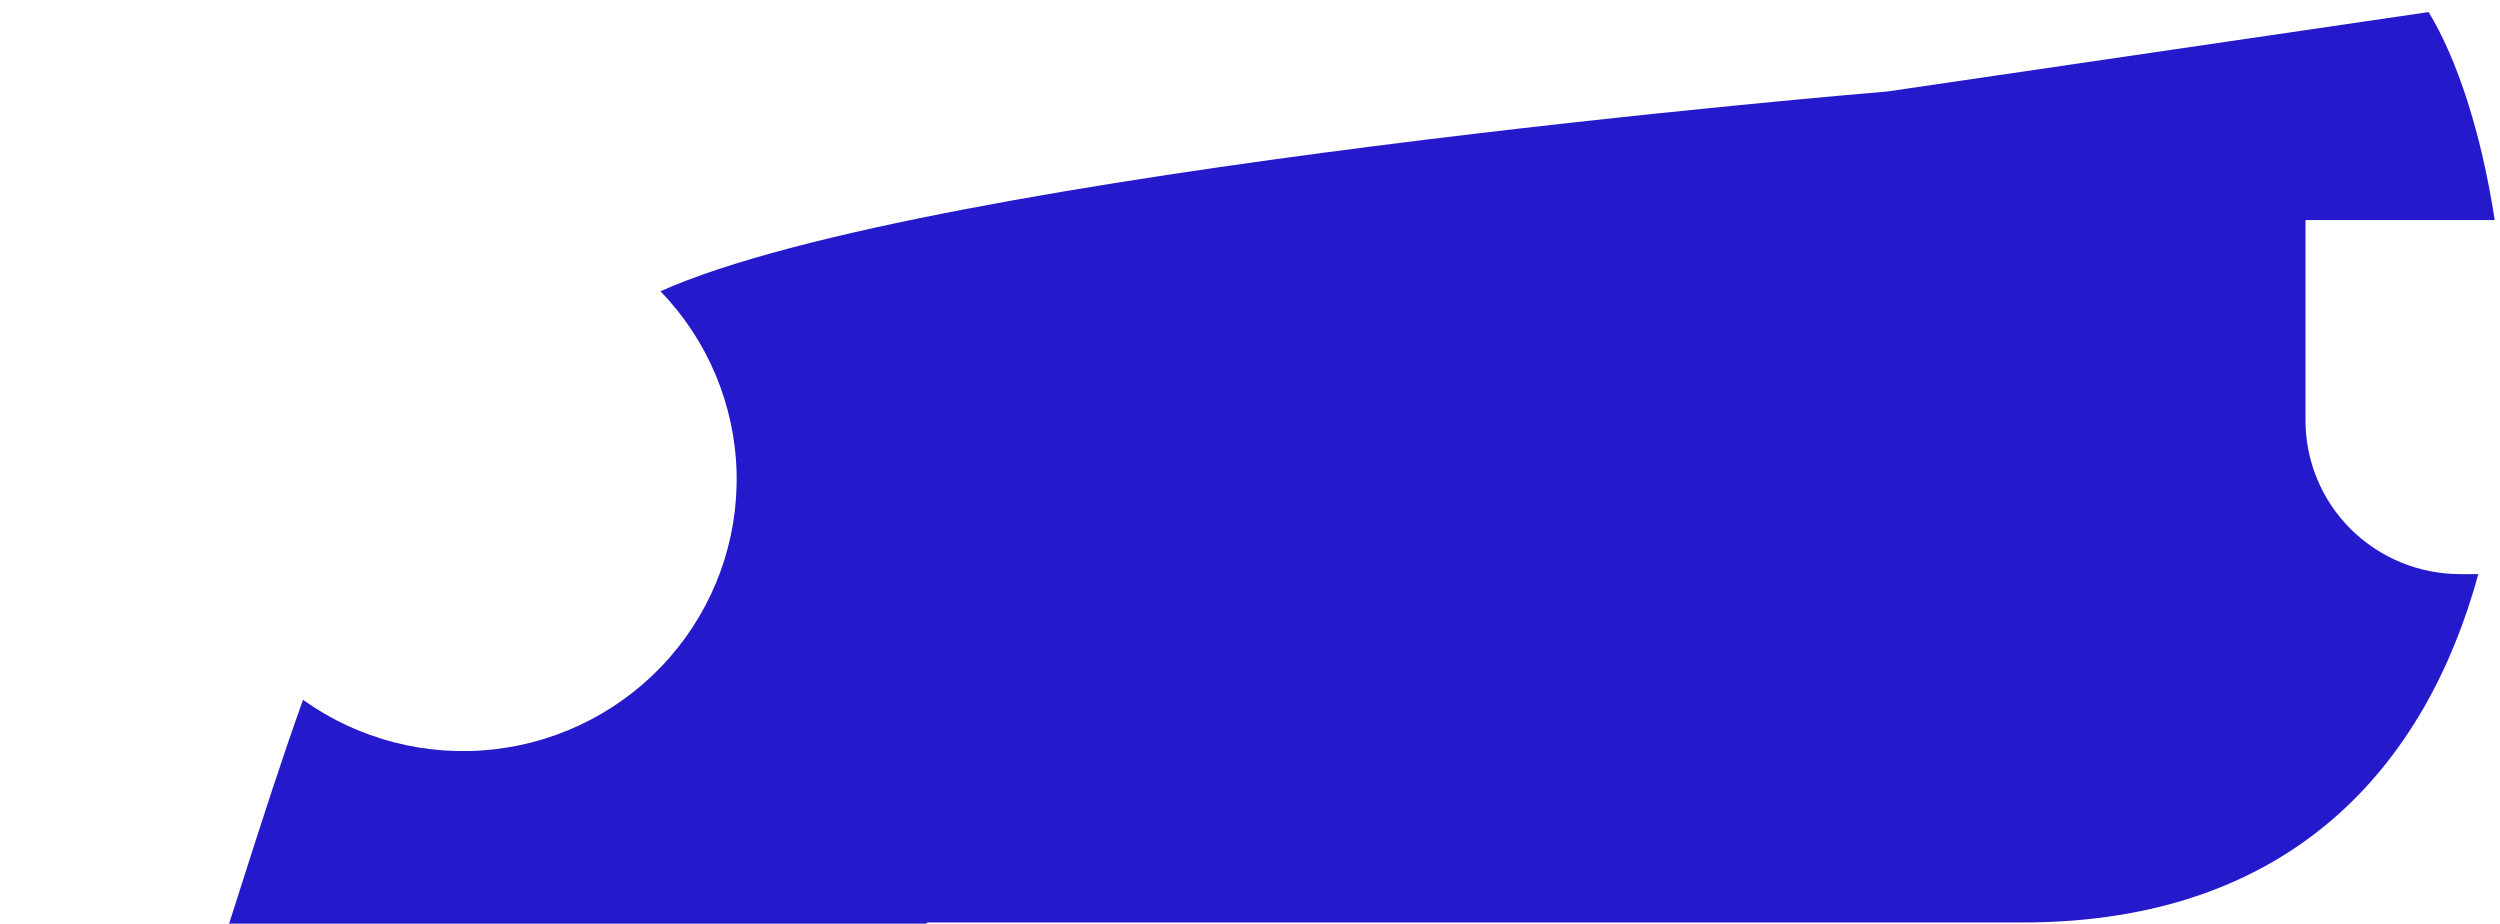 <?xml version="1.0" encoding="UTF-8" standalone="no"?><svg width='203' height='75' viewBox='0 0 203 75' fill='none' xmlns='http://www.w3.org/2000/svg'>
<path d='M41.896 150.285L41.844 150.408L0.852 131.347C4.043 121.868 7.378 109.256 12.858 92.749C17.992 77.302 21.389 65.76 24.606 56.828C29.105 60.045 34.652 61.477 40.159 60.842C45.666 60.206 50.735 57.55 54.371 53.394C58.007 49.239 59.947 43.883 59.811 38.38C59.674 32.877 57.471 27.623 53.633 23.65C75.516 13.833 153.237 7.43 153.237 7.43L197.203 0.98C199.523 4.789 201.497 10.823 202.57 17.871H187.208V34.184C187.216 37.482 188.541 40.643 190.892 42.973C193.243 45.304 196.428 46.614 199.75 46.617H200.626C200.832 46.617 201.039 46.617 201.24 46.617C197.044 61.972 186.249 74.906 164.217 74.906H75.294C65.804 85.322 67.799 97.228 64.433 120.46C61.68 139.465 48.633 153.474 48.633 153.474L41.896 150.285Z' fill='#241ACC'/>
</svg>

